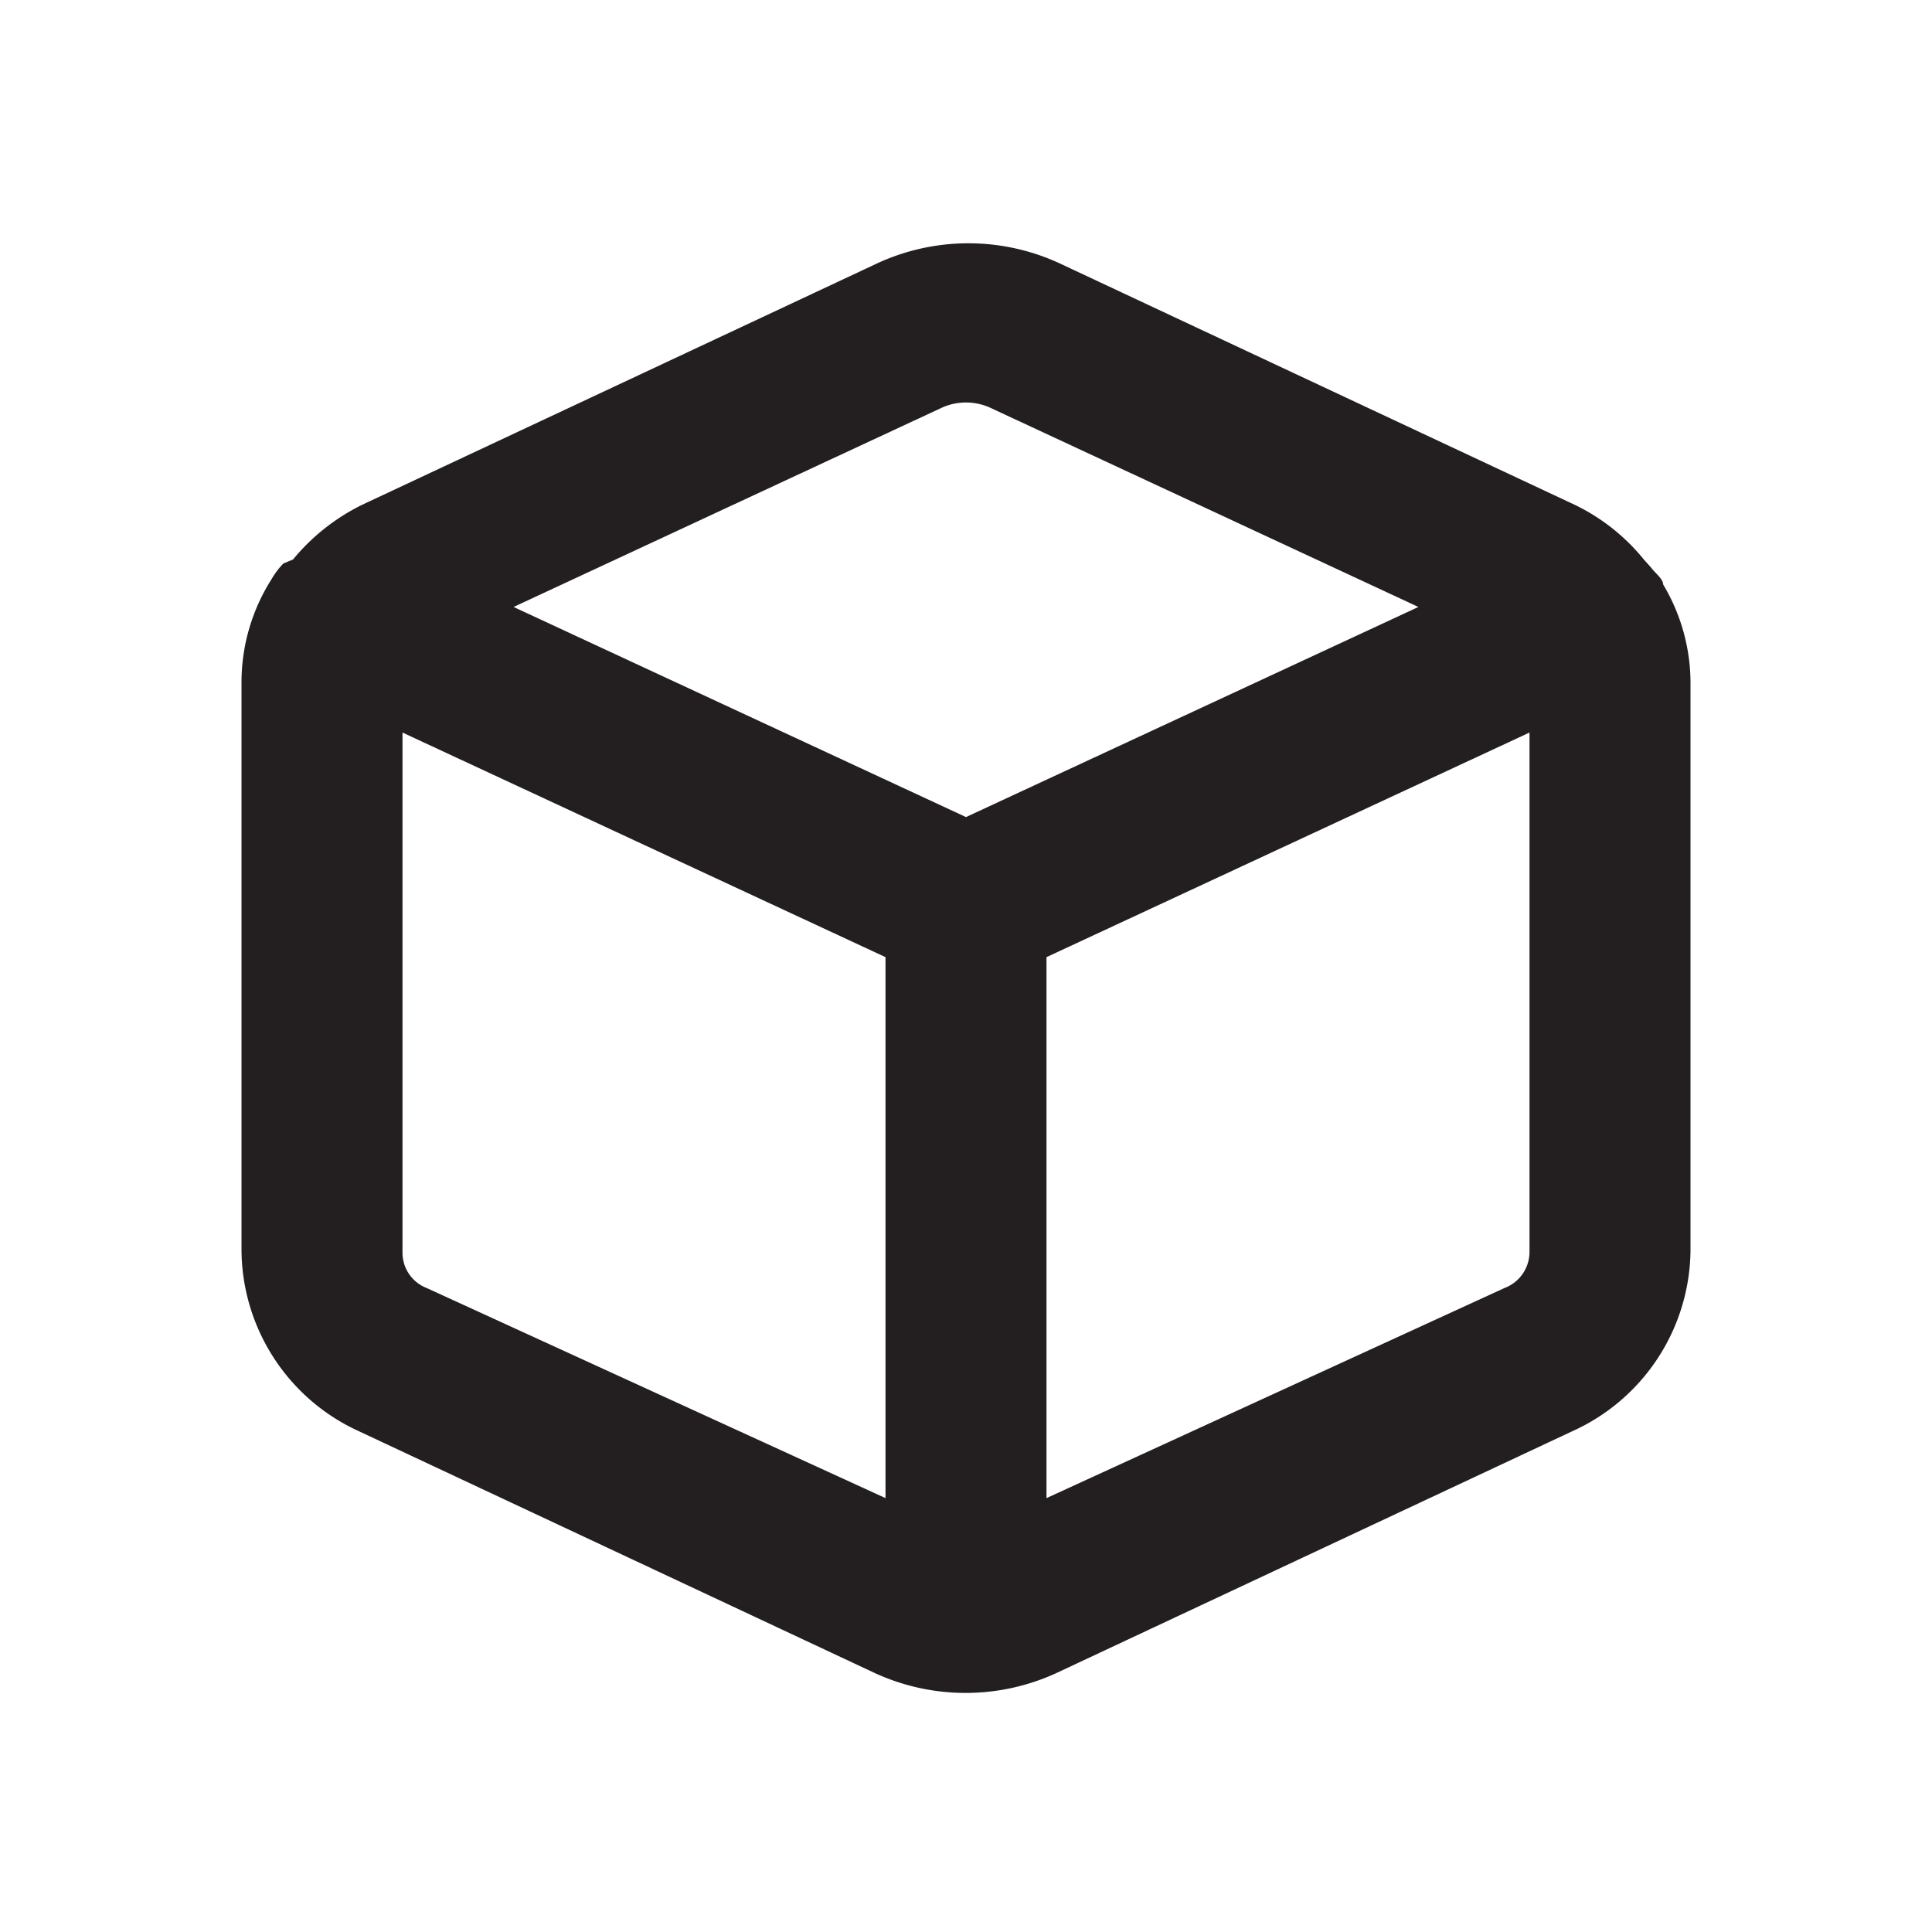 <svg xmlns="http://www.w3.org/2000/svg" viewBox="0 0 24 24"><defs><style>.cls-1{fill:#fff;opacity:0}.cls-2{fill:#231f20}</style></defs><title>cube</title><g id="Layer_2" data-name="Layer 2"><g id="cube"><g id="cube-2" data-name="cube"><rect width="24" height="24" class="cls-1"/><path d="M20.66,7.26a0,0,0,0,1,0,0l0,0c0-.07-.1-.14-.15-.21l-.09-.1a2.5,2.5,0,0,0-.86-.68l-6.4-3h0a2.7,2.7,0,0,0-2.26,0l-6.4,3a2.6,2.6,0,0,0-.86.68L3.52,7a1,1,0,0,0-.15.2l0,0a0,0,0,0,1,0,0A2.39,2.39,0,0,0,3,8.46v7.06a2.49,2.49,0,0,0,1.46,2.26l6.4,3a2.7,2.7,0,0,0,2.27,0l6.4-3A2.49,2.49,0,0,0,21,15.54V8.46A2.39,2.39,0,0,0,20.66,7.26Zm-8.95-2.2a.73.73,0,0,1,.58,0l5.33,2.48L12,10.15,6.38,7.54ZM5.3,16a.47.47,0,0,1-.3-.43V9.1l6,2.79v6.72Zm13.39,0L13,18.61V11.89L19,9.1v6.44A.48.48,0,0,1,18.69,16Z" class="cls-2"/></g></g></g></svg>